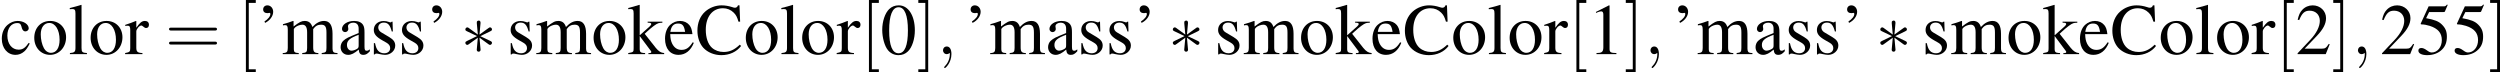<?xml version='1.0' encoding='UTF-8'?>
<!-- This file was generated by dvisvgm 3.0.4 -->
<svg version='1.1' xmlns='http://www.w3.org/2000/svg' xmlns:xlink='http://www.w3.org/1999/xlink' width='577.537pt' height='16.675pt' viewBox='37.839 64.904 577.537 16.675'>
<defs>
<use id='g35-61' xlink:href='#g31-61' transform='scale(1.333)'/>
<use id='g35-91' xlink:href='#g31-91' transform='scale(1.333)'/>
<use id='g35-93' xlink:href='#g31-93' transform='scale(1.333)'/>
<path id='g22-59' d='M1.813-.009C1.813-.599 1.59-.947 1.242-.947C.947-.947 .768-.724 .768-.473C.768-.232 .947 0 1.242 0C1.349 0 1.465-.036 1.554-.116C1.581-.134 1.59-.143 1.599-.143S1.617-.134 1.617-.009C1.617 .652 1.304 1.188 1.009 1.483C.911 1.581 .911 1.599 .911 1.626C.911 1.688 .956 1.724 1 1.724C1.099 1.724 1.813 1.036 1.813-.009Z'/>
<path id='g31-61' d='M6.137-2.921C6.271-2.921 6.441-2.921 6.441-3.1S6.271-3.278 6.146-3.278H.795C.67-3.278 .5-3.278 .5-3.1S.67-2.921 .804-2.921H6.137ZM6.146-1.188C6.271-1.188 6.441-1.188 6.441-1.367S6.271-1.545 6.137-1.545H.804C.67-1.545 .5-1.545 .5-1.367S.67-1.188 .795-1.188H6.146Z'/>
<path id='g31-91' d='M2.278 2.233V1.876H1.411V-6.342H2.278V-6.7H1.054V2.233H2.278Z'/>
<path id='g31-93' d='M1.42-6.7H.197V-6.342H1.063V1.876H.197V2.233H1.42V-6.7Z'/>
<path id='g1-39' d='M.947-3.868C1.545-4.163 1.947-4.708 1.947-5.244C1.947-5.69 1.635-6.039 1.233-6.039C.92-6.039 .706-5.833 .706-5.529C.706-5.244 .911-5.074 1.233-5.074C1.286-5.074 1.349-5.083 1.402-5.092C1.465-5.11 1.465-5.11 1.474-5.11C1.545-5.11 1.599-5.056 1.599-4.985C1.599-4.69 1.349-4.368 .866-4.038L.947-3.868Z'/>
<path id='g1-48' d='M2.269-6.039C1.778-6.039 1.402-5.887 1.072-5.574C.554-5.074 .214-4.047 .214-3.001C.214-2.028 .509-.983 .929-.482C1.26-.089 1.715 .125 2.233 .125C2.689 .125 3.073-.027 3.394-.339C3.913-.831 4.252-1.867 4.252-2.948C4.252-4.779 3.439-6.039 2.269-6.039ZM2.242-5.806C2.993-5.806 3.394-4.797 3.394-2.93S3.001-.107 2.233-.107S1.072-1.063 1.072-2.921C1.072-4.815 1.474-5.806 2.242-5.806Z'/>
<path id='g1-49' d='M2.599-6.039L.992-5.226V-5.101C1.099-5.145 1.197-5.181 1.233-5.199C1.394-5.261 1.545-5.297 1.635-5.297C1.822-5.297 1.903-5.163 1.903-4.877V-.831C1.903-.536 1.831-.331 1.688-.25C1.554-.17 1.429-.143 1.054-.134V0H3.52V-.134C2.814-.143 2.671-.232 2.671-.661V-6.021L2.599-6.039Z'/>
<path id='g1-50' d='M4.243-1.224L4.127-1.268C3.796-.759 3.68-.679 3.278-.679H1.143L2.644-2.251C3.439-3.082 3.788-3.761 3.788-4.458C3.788-5.351 3.064-6.039 2.135-6.039C1.644-6.039 1.179-5.842 .849-5.485C.563-5.181 .429-4.895 .277-4.261L.465-4.216C.822-5.092 1.143-5.378 1.76-5.378C2.51-5.378 3.019-4.868 3.019-4.118C3.019-3.421 2.608-2.591 1.858-1.796L.268-.107V0H3.752L4.243-1.224Z'/>
<path id='g1-53' d='M1.617-5.208H3.368C3.511-5.208 3.546-5.226 3.573-5.288L3.913-6.083L3.832-6.146C3.698-5.958 3.609-5.914 3.421-5.914H1.554L.581-3.796C.572-3.779 .572-3.77 .572-3.752C.572-3.707 .607-3.68 .679-3.68C.965-3.68 1.322-3.618 1.688-3.502C2.716-3.171 3.189-2.617 3.189-1.733C3.189-.875 2.644-.205 1.947-.205C1.769-.205 1.617-.268 1.349-.465C1.063-.67 .858-.759 .67-.759C.411-.759 .286-.652 .286-.429C.286-.089 .706 .125 1.376 .125C2.126 .125 2.769-.116 3.216-.572C3.627-.974 3.814-1.483 3.814-2.162C3.814-2.805 3.645-3.216 3.198-3.662C2.805-4.056 2.296-4.261 1.242-4.449L1.617-5.208Z'/>
<path id='g1-67' d='M5.538-4.02L5.458-6.039H5.27C5.217-5.851 5.074-5.744 4.895-5.744C4.815-5.744 4.681-5.771 4.547-5.824C4.109-5.967 3.662-6.039 3.243-6.039C2.51-6.039 1.769-5.762 1.215-5.27C.59-4.717 .25-3.886 .25-2.903C.25-2.072 .518-1.304 .974-.795C1.51-.214 2.331 .125 3.216 .125C4.225 .125 5.11-.286 5.655-1.009L5.494-1.17C4.833-.536 4.243-.268 3.502-.268C2.939-.268 2.439-.447 2.055-.786C1.563-1.224 1.286-2.028 1.286-3.019C1.286-4.636 2.117-5.681 3.412-5.681C3.922-5.681 4.386-5.494 4.743-5.136C5.029-4.851 5.163-4.6 5.333-4.02H5.538Z'/>
<path id='g1-97' d='M3.948-.59C3.796-.465 3.689-.42 3.555-.42C3.35-.42 3.287-.545 3.287-.938V-2.68C3.287-3.144 3.243-3.403 3.109-3.618C2.912-3.939 2.528-4.109 2.001-4.109C1.161-4.109 .5-3.671 .5-3.109C.5-2.903 .679-2.725 .884-2.725C1.099-2.725 1.286-2.903 1.286-3.1C1.286-3.135 1.277-3.18 1.268-3.243C1.251-3.323 1.242-3.394 1.242-3.457C1.242-3.698 1.528-3.895 1.885-3.895C2.323-3.895 2.564-3.636 2.564-3.153V-2.608C1.188-2.055 1.036-1.983 .652-1.644C.456-1.465 .331-1.161 .331-.866C.331-.304 .724 .089 1.268 .089C1.662 .089 2.028-.098 2.573-.563C2.617-.098 2.778 .089 3.144 .089C3.448 .089 3.636-.018 3.948-.357V-.59ZM2.564-1.099C2.564-.822 2.519-.741 2.331-.634C2.117-.509 1.867-.429 1.679-.429C1.367-.429 1.117-.732 1.117-1.117V-1.152C1.117-1.679 1.483-2.001 2.564-2.394V-1.099Z'/>
<path id='g1-99' d='M3.555-1.394C3.127-.768 2.805-.554 2.296-.554C1.483-.554 .911-1.268 .911-2.296C.911-3.216 1.402-3.85 2.126-3.85C2.448-3.85 2.564-3.752 2.653-3.421L2.707-3.225C2.778-2.975 2.939-2.814 3.127-2.814C3.359-2.814 3.555-2.984 3.555-3.189C3.555-3.689 2.93-4.109 2.18-4.109C1.742-4.109 1.286-3.93 .92-3.609C.473-3.216 .223-2.608 .223-1.903C.223-.741 .929 .089 1.921 .089C2.323 .089 2.68-.054 3.001-.331C3.243-.545 3.412-.786 3.68-1.313L3.555-1.394Z'/>
<path id='g1-101' d='M3.645-1.465C3.216-.786 2.832-.527 2.26-.527C1.751-.527 1.367-.786 1.108-1.295C.947-1.635 .884-1.93 .866-2.474H3.618C3.546-3.055 3.457-3.314 3.234-3.6C2.966-3.922 2.555-4.109 2.09-4.109C1.644-4.109 1.224-3.948 .884-3.645C.465-3.278 .223-2.644 .223-1.912C.223-.679 .866 .089 1.894 .089C2.742 .089 3.412-.438 3.788-1.402L3.645-1.465ZM.884-2.76C.983-3.457 1.286-3.788 1.831-3.788S2.591-3.537 2.707-2.76H.884Z'/>
<path id='g1-107' d='M.063-5.565C.179-5.574 .259-5.583 .348-5.583C.643-5.583 .732-5.467 .732-5.038V-.732C.732-.268 .706-.241 .063-.134V0H2.153V-.134L1.974-.143C1.617-.161 1.483-.286 1.483-.599V-2.242L2.733-.572L2.76-.536C2.778-.509 2.796-.482 2.823-.456C2.894-.366 2.921-.313 2.921-.268C2.921-.188 2.841-.134 2.733-.134H2.564V0H4.511V-.134C4.118-.161 3.841-.331 3.466-.786L2.099-2.519L2.358-2.76C2.993-3.35 3.546-3.761 3.805-3.832C3.939-3.868 4.064-3.886 4.216-3.886H4.288V-4.02H2.465V-3.895C2.814-3.886 2.912-3.85 2.912-3.725C2.912-3.654 2.832-3.528 2.707-3.421L1.483-2.331V-6.083L1.447-6.101C1.108-5.994 .849-5.922 .331-5.78L.063-5.708V-5.565Z'/>
<path id='g1-108' d='M.17-5.565H.223C.322-5.574 .429-5.583 .5-5.583C.786-5.583 .875-5.458 .875-5.038V-.777C.875-.295 .75-.179 .188-.134V0H2.296V-.134C1.733-.17 1.626-.259 1.626-.75V-6.083L1.59-6.101C1.126-5.949 .786-5.86 .17-5.708V-5.565Z'/>
<path id='g1-109' d='M.17-3.555C.286-3.582 .357-3.591 .456-3.591C.688-3.591 .768-3.448 .768-3.019V-.759C.768-.277 .643-.143 .143-.134V0H2.126V-.134C1.653-.152 1.519-.25 1.519-.599V-3.118C1.519-3.135 1.59-3.225 1.653-3.287C1.876-3.493 2.26-3.645 2.573-3.645C2.966-3.645 3.162-3.332 3.162-2.707V-.768C3.162-.268 3.064-.17 2.555-.134V0H4.556V-.134C4.047-.143 3.913-.295 3.913-.849V-3.1C4.181-3.484 4.475-3.645 4.886-3.645C5.395-3.645 5.556-3.403 5.556-2.662V-.777C5.556-.268 5.485-.197 4.967-.134V0H6.923V-.134L6.691-.152C6.423-.17 6.307-.331 6.307-.679V-2.519C6.307-3.573 5.958-4.109 5.27-4.109C4.752-4.109 4.297-3.877 3.814-3.359C3.654-3.868 3.35-4.109 2.867-4.109C2.474-4.109 2.224-3.984 1.483-3.421V-4.091L1.42-4.109C.965-3.939 .661-3.841 .17-3.707V-3.555Z'/>
<path id='g1-111' d='M2.233-4.109C1.072-4.109 .259-3.252 .259-2.019C.259-.813 1.09 .089 2.215 .089S4.198-.858 4.198-2.09C4.198-3.26 3.377-4.109 2.233-4.109ZM2.117-3.859C2.867-3.859 3.394-3.001 3.394-1.778C3.394-.768 2.993-.161 2.323-.161C1.974-.161 1.644-.375 1.456-.732C1.206-1.197 1.063-1.822 1.063-2.457C1.063-3.305 1.483-3.859 2.117-3.859Z'/>
<path id='g1-114' d='M.063-3.484C.188-3.511 .268-3.52 .375-3.52C.599-3.52 .679-3.377 .679-2.984V-.75C.679-.304 .616-.241 .045-.134V0H2.189V-.134C1.581-.161 1.429-.295 1.429-.804V-2.814C1.429-3.1 1.813-3.546 2.055-3.546C2.108-3.546 2.189-3.502 2.287-3.412C2.43-3.287 2.528-3.234 2.644-3.234C2.859-3.234 2.993-3.386 2.993-3.636C2.993-3.93 2.805-4.109 2.501-4.109C2.126-4.109 1.867-3.904 1.429-3.269V-4.091L1.385-4.109C.911-3.913 .59-3.796 .063-3.627V-3.484Z'/>
<path id='g1-115' d='M2.814-2.805L2.778-4.02H2.68L2.662-4.002C2.582-3.939 2.573-3.93 2.537-3.93C2.483-3.93 2.394-3.948 2.296-3.993C2.099-4.064 1.903-4.1 1.67-4.1C.965-4.1 .456-3.645 .456-3.001C.456-2.501 .741-2.144 1.501-1.715L2.019-1.42C2.331-1.242 2.483-1.027 2.483-.75C2.483-.357 2.197-.107 1.742-.107C1.438-.107 1.161-.223 .992-.42C.804-.643 .724-.849 .607-1.358H.465V.036H.581C.643-.054 .679-.071 .786-.071C.866-.071 .992-.054 1.197 0C1.447 .054 1.688 .089 1.849 .089C2.537 .089 3.109-.429 3.109-1.054C3.109-1.501 2.894-1.796 2.358-2.117L1.394-2.689C1.143-2.832 1.009-3.055 1.009-3.296C1.009-3.654 1.286-3.904 1.697-3.904C2.206-3.904 2.474-3.6 2.68-2.805H2.814Z'/>
<use id='g41-39' xlink:href='#g1-39' transform='scale(1.333)'/>
<use id='g41-67' xlink:href='#g1-67' transform='scale(1.333)'/>
<use id='g41-97' xlink:href='#g1-97' transform='scale(1.333)'/>
<use id='g41-99' xlink:href='#g1-99' transform='scale(1.333)'/>
<use id='g41-101' xlink:href='#g1-101' transform='scale(1.333)'/>
<use id='g41-107' xlink:href='#g1-107' transform='scale(1.333)'/>
<use id='g41-108' xlink:href='#g1-108' transform='scale(1.333)'/>
<use id='g41-109' xlink:href='#g1-109' transform='scale(1.333)'/>
<use id='g41-111' xlink:href='#g1-111' transform='scale(1.333)'/>
<use id='g41-114' xlink:href='#g1-114' transform='scale(1.333)'/>
<use id='g41-115' xlink:href='#g1-115' transform='scale(1.333)'/>
<path id='g11-3' d='M2.457-3.814C2.465-3.939 2.465-4.154 2.233-4.154C2.09-4.154 1.974-4.038 2.001-3.922V-3.805L2.126-2.421L.983-3.252C.902-3.296 .884-3.314 .822-3.314C.697-3.314 .581-3.189 .581-3.064C.581-2.921 .67-2.885 .759-2.841L2.028-2.233L.795-1.635C.652-1.563 .581-1.528 .581-1.394S.697-1.143 .822-1.143C.884-1.143 .902-1.143 1.126-1.313L2.126-2.037L1.992-.536C1.992-.348 2.153-.304 2.224-.304C2.331-.304 2.465-.366 2.465-.536L2.331-2.037L3.475-1.206C3.555-1.161 3.573-1.143 3.636-1.143C3.761-1.143 3.877-1.268 3.877-1.394C3.877-1.528 3.796-1.572 3.689-1.626C3.153-1.894 3.135-1.894 2.43-2.224L3.662-2.823C3.805-2.894 3.877-2.93 3.877-3.064S3.761-3.314 3.636-3.314C3.573-3.314 3.555-3.314 3.332-3.144L2.331-2.421L2.457-3.814Z'/>
<use id='g16-3' xlink:href='#g11-3' transform='scale(1.333)'/>
<use id='g34-48' xlink:href='#g1-48' transform='scale(1.333)'/>
<use id='g34-49' xlink:href='#g1-49' transform='scale(1.333)'/>
<use id='g34-50' xlink:href='#g1-50' transform='scale(1.333)'/>
<use id='g34-53' xlink:href='#g1-53' transform='scale(1.333)'/>
<use id='g26-59' xlink:href='#g22-59' transform='scale(1.333)'/>
</defs>
<g id='page1' transform='matrix(1.4 0 0 1.4 0 0)'>
<use x='27.028' y='55.293' xlink:href='#g41-99'/>
<use x='32.336' y='55.293' xlink:href='#g41-111'/>
<use x='38.314' y='55.293' xlink:href='#g41-108'/>
<use x='41.637' y='55.293' xlink:href='#g41-111'/>
<use x='47.615' y='55.293' xlink:href='#g41-114'/>
<use x='54.252' y='55.293' xlink:href='#g35-61'/>
<use x='66.198' y='55.293' xlink:href='#g35-91'/>
<use x='69.51' y='55.293' xlink:href='#g41-39'/>
<use x='73.491' y='55.293' xlink:href='#g41-109'/>
<use x='82.792' y='55.293' xlink:href='#g41-97'/>
<use x='88.1' y='55.293' xlink:href='#g41-115'/>
<use x='92.75' y='55.293' xlink:href='#g41-115'/>
<use x='97.401' y='55.293' xlink:href='#g41-39'/>
<use x='103.042' y='55.293' xlink:href='#g16-3'/>
<use x='110.68' y='55.293' xlink:href='#g41-115'/>
<use x='115.33' y='55.293' xlink:href='#g41-109'/>
<use x='124.631' y='55.293' xlink:href='#g41-111'/>
<use x='130.609' y='55.293' xlink:href='#g41-107'/>
<use x='136.467' y='55.293' xlink:href='#g41-101'/>
<use x='141.775' y='55.293' xlink:href='#g41-67'/>
<use x='149.749' y='55.293' xlink:href='#g41-111'/>
<use x='155.727' y='55.293' xlink:href='#g41-108'/>
<use x='159.05' y='55.293' xlink:href='#g41-111'/>
<use x='165.028' y='55.293' xlink:href='#g41-114'/>
<use x='169.009' y='55.293' xlink:href='#g35-91'/>
<use x='172.32' y='55.293' xlink:href='#g34-48'/>
<use x='178.298' y='55.293' xlink:href='#g35-93'/>
<use x='181.609' y='55.293' xlink:href='#g26-59'/>
<use x='186.249' y='55.293' xlink:href='#g41-39'/>
<use x='190.23' y='55.293' xlink:href='#g41-109'/>
<use x='199.531' y='55.293' xlink:href='#g41-97'/>
<use x='204.839' y='55.293' xlink:href='#g41-115'/>
<use x='209.49' y='55.293' xlink:href='#g41-115'/>
<use x='214.14' y='55.293' xlink:href='#g41-39'/>
<use x='219.781' y='55.293' xlink:href='#g16-3'/>
<use x='227.419' y='55.293' xlink:href='#g41-115'/>
<use x='232.07' y='55.293' xlink:href='#g41-109'/>
<use x='241.371' y='55.293' xlink:href='#g41-111'/>
<use x='247.348' y='55.293' xlink:href='#g41-107'/>
<use x='253.206' y='55.293' xlink:href='#g41-101'/>
<use x='258.515' y='55.293' xlink:href='#g41-67'/>
<use x='266.489' y='55.293' xlink:href='#g41-111'/>
<use x='272.466' y='55.293' xlink:href='#g41-108'/>
<use x='275.79' y='55.293' xlink:href='#g41-111'/>
<use x='281.767' y='55.293' xlink:href='#g41-114'/>
<use x='285.748' y='55.293' xlink:href='#g35-91'/>
<use x='289.06' y='55.293' xlink:href='#g34-49'/>
<use x='295.037' y='55.293' xlink:href='#g35-93'/>
<use x='298.349' y='55.293' xlink:href='#g26-59'/>
<use x='302.988' y='55.293' xlink:href='#g41-39'/>
<use x='306.969' y='55.293' xlink:href='#g41-109'/>
<use x='316.27' y='55.293' xlink:href='#g41-97'/>
<use x='321.578' y='55.293' xlink:href='#g41-115'/>
<use x='326.229' y='55.293' xlink:href='#g41-115'/>
<use x='330.879' y='55.293' xlink:href='#g41-39'/>
<use x='336.521' y='55.293' xlink:href='#g16-3'/>
<use x='344.159' y='55.293' xlink:href='#g41-115'/>
<use x='348.809' y='55.293' xlink:href='#g41-109'/>
<use x='358.11' y='55.293' xlink:href='#g41-111'/>
<use x='364.088' y='55.293' xlink:href='#g41-107'/>
<use x='369.946' y='55.293' xlink:href='#g41-101'/>
<use x='375.254' y='55.293' xlink:href='#g41-67'/>
<use x='383.228' y='55.293' xlink:href='#g41-111'/>
<use x='389.205' y='55.293' xlink:href='#g41-108'/>
<use x='392.529' y='55.293' xlink:href='#g41-111'/>
<use x='398.506' y='55.293' xlink:href='#g41-114'/>
<use x='402.487' y='55.293' xlink:href='#g35-91'/>
<use x='405.799' y='55.293' xlink:href='#g34-50'/>
<use x='411.777' y='55.293' xlink:href='#g35-93'/>
<use x='415.088' y='55.293' xlink:href='#g26-59'/>
<use x='419.728' y='55.293' xlink:href='#g34-50'/>
<use x='425.705' y='55.293' xlink:href='#g34-53'/>
<use x='431.683' y='55.293' xlink:href='#g34-53'/>
<use x='437.661' y='55.293' xlink:href='#g35-93'/>
</g>
</svg>